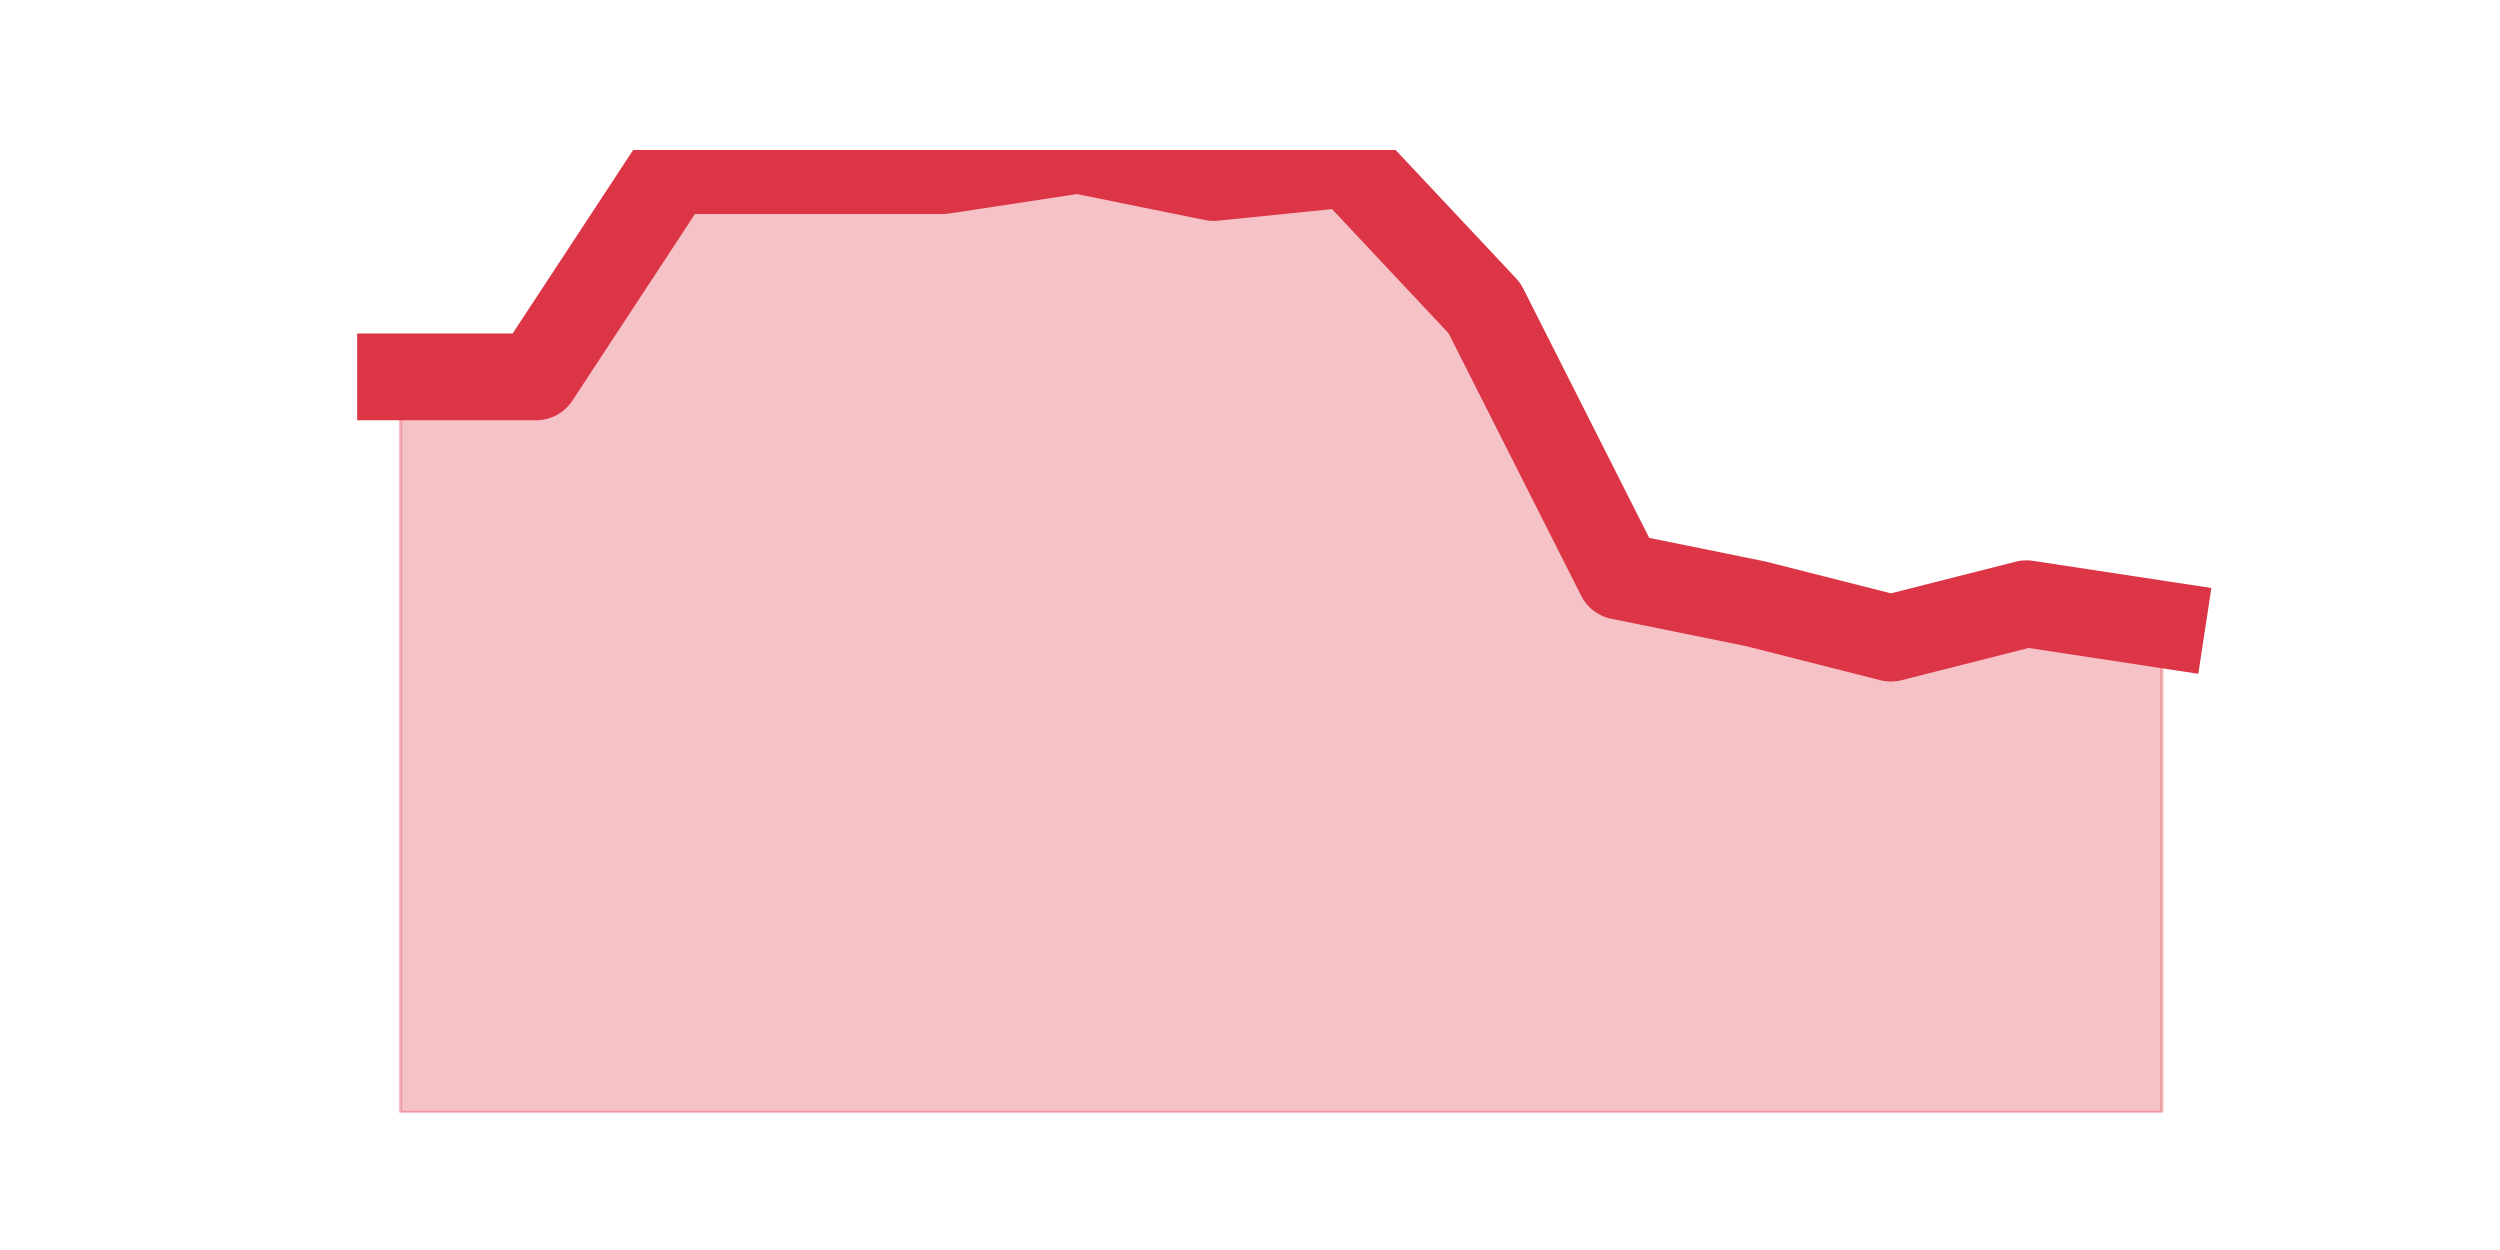 <?xml version="1.0" encoding="utf-8" standalone="no"?>
<!DOCTYPE svg PUBLIC "-//W3C//DTD SVG 1.1//EN"
  "http://www.w3.org/Graphics/SVG/1.1/DTD/svg11.dtd">
<svg height="360pt" version="1.1" viewBox="0 0 720 360" width="720pt" xmlns="http://www.w3.org/2000/svg" xmlns:xlink="http://www.w3.org/1999/xlink">
 <defs>
  <style type="text/css">*{stroke-linecap:butt;stroke-linejoin:round;}</style>
 </defs>
 <g id="figure_1">
  <g id="patch_1">
   <path d="M 0 360 
L 720 360 
L 720 0 
L 0 0 
z
" style="fill:none;"/>
  </g>
  <g id="axes_1">
   <g id="matplotlib.axis_1"/>
   <g id="matplotlib.axis_2"/>
   <g id="PolyCollection_1">
    <defs>
     <path d="M 115.364 -251.46 
L 115.364 -39.6 
L 154.385 -39.6 
L 193.406 -39.6 
L 232.427 -39.6 
L 271.448 -39.6 
L 310.469 -39.6 
L 349.49 -39.6 
L 388.51 -39.6 
L 427.531 -39.6 
L 466.552 -39.6 
L 505.573 -39.6 
L 544.594 -39.6 
L 583.615 -39.6 
L 622.636 -39.6 
L 622.636 -180.18 
L 622.636 -180.18 
L 583.615 -186.12 
L 544.594 -176.22 
L 505.573 -186.12 
L 466.552 -194.04 
L 427.531 -271.26 
L 388.51 -312.84 
L 349.49 -308.88 
L 310.469 -316.8 
L 271.448 -310.86 
L 232.427 -310.86 
L 193.406 -310.86 
L 154.385 -251.46 
L 115.364 -251.46 
z
" id="m45d0af11fa" style="stroke:#dc3545;stroke-opacity:0.3;"/>
    </defs>
    <g clip-path="url(#p83be42ad07)">
     <use style="fill:#dc3545;fill-opacity:0.3;stroke:#dc3545;stroke-opacity:0.3;" x="0" xlink:href="#m45d0af11fa" y="360"/>
    </g>
   </g>
   <g id="line2d_1">
    <path clip-path="url(#p83be42ad07)" d="M 115.364 108.54 
L 154.385 108.54 
L 193.406 49.14 
L 232.427 49.14 
L 271.448 49.14 
L 310.469 43.2 
L 349.49 51.12 
L 388.51 47.16 
L 427.531 88.74 
L 466.552 165.96 
L 505.573 173.88 
L 544.594 183.78 
L 583.615 173.88 
L 622.636 179.82 
" style="fill:none;stroke:#dc3545;stroke-linecap:square;stroke-width:25;"/>
   </g>
  </g>
 </g>
 <defs>
  <clipPath id="p83be42ad07">
   <rect height="277.2" width="558" x="90" y="43.2"/>
  </clipPath>
 </defs>
</svg>

